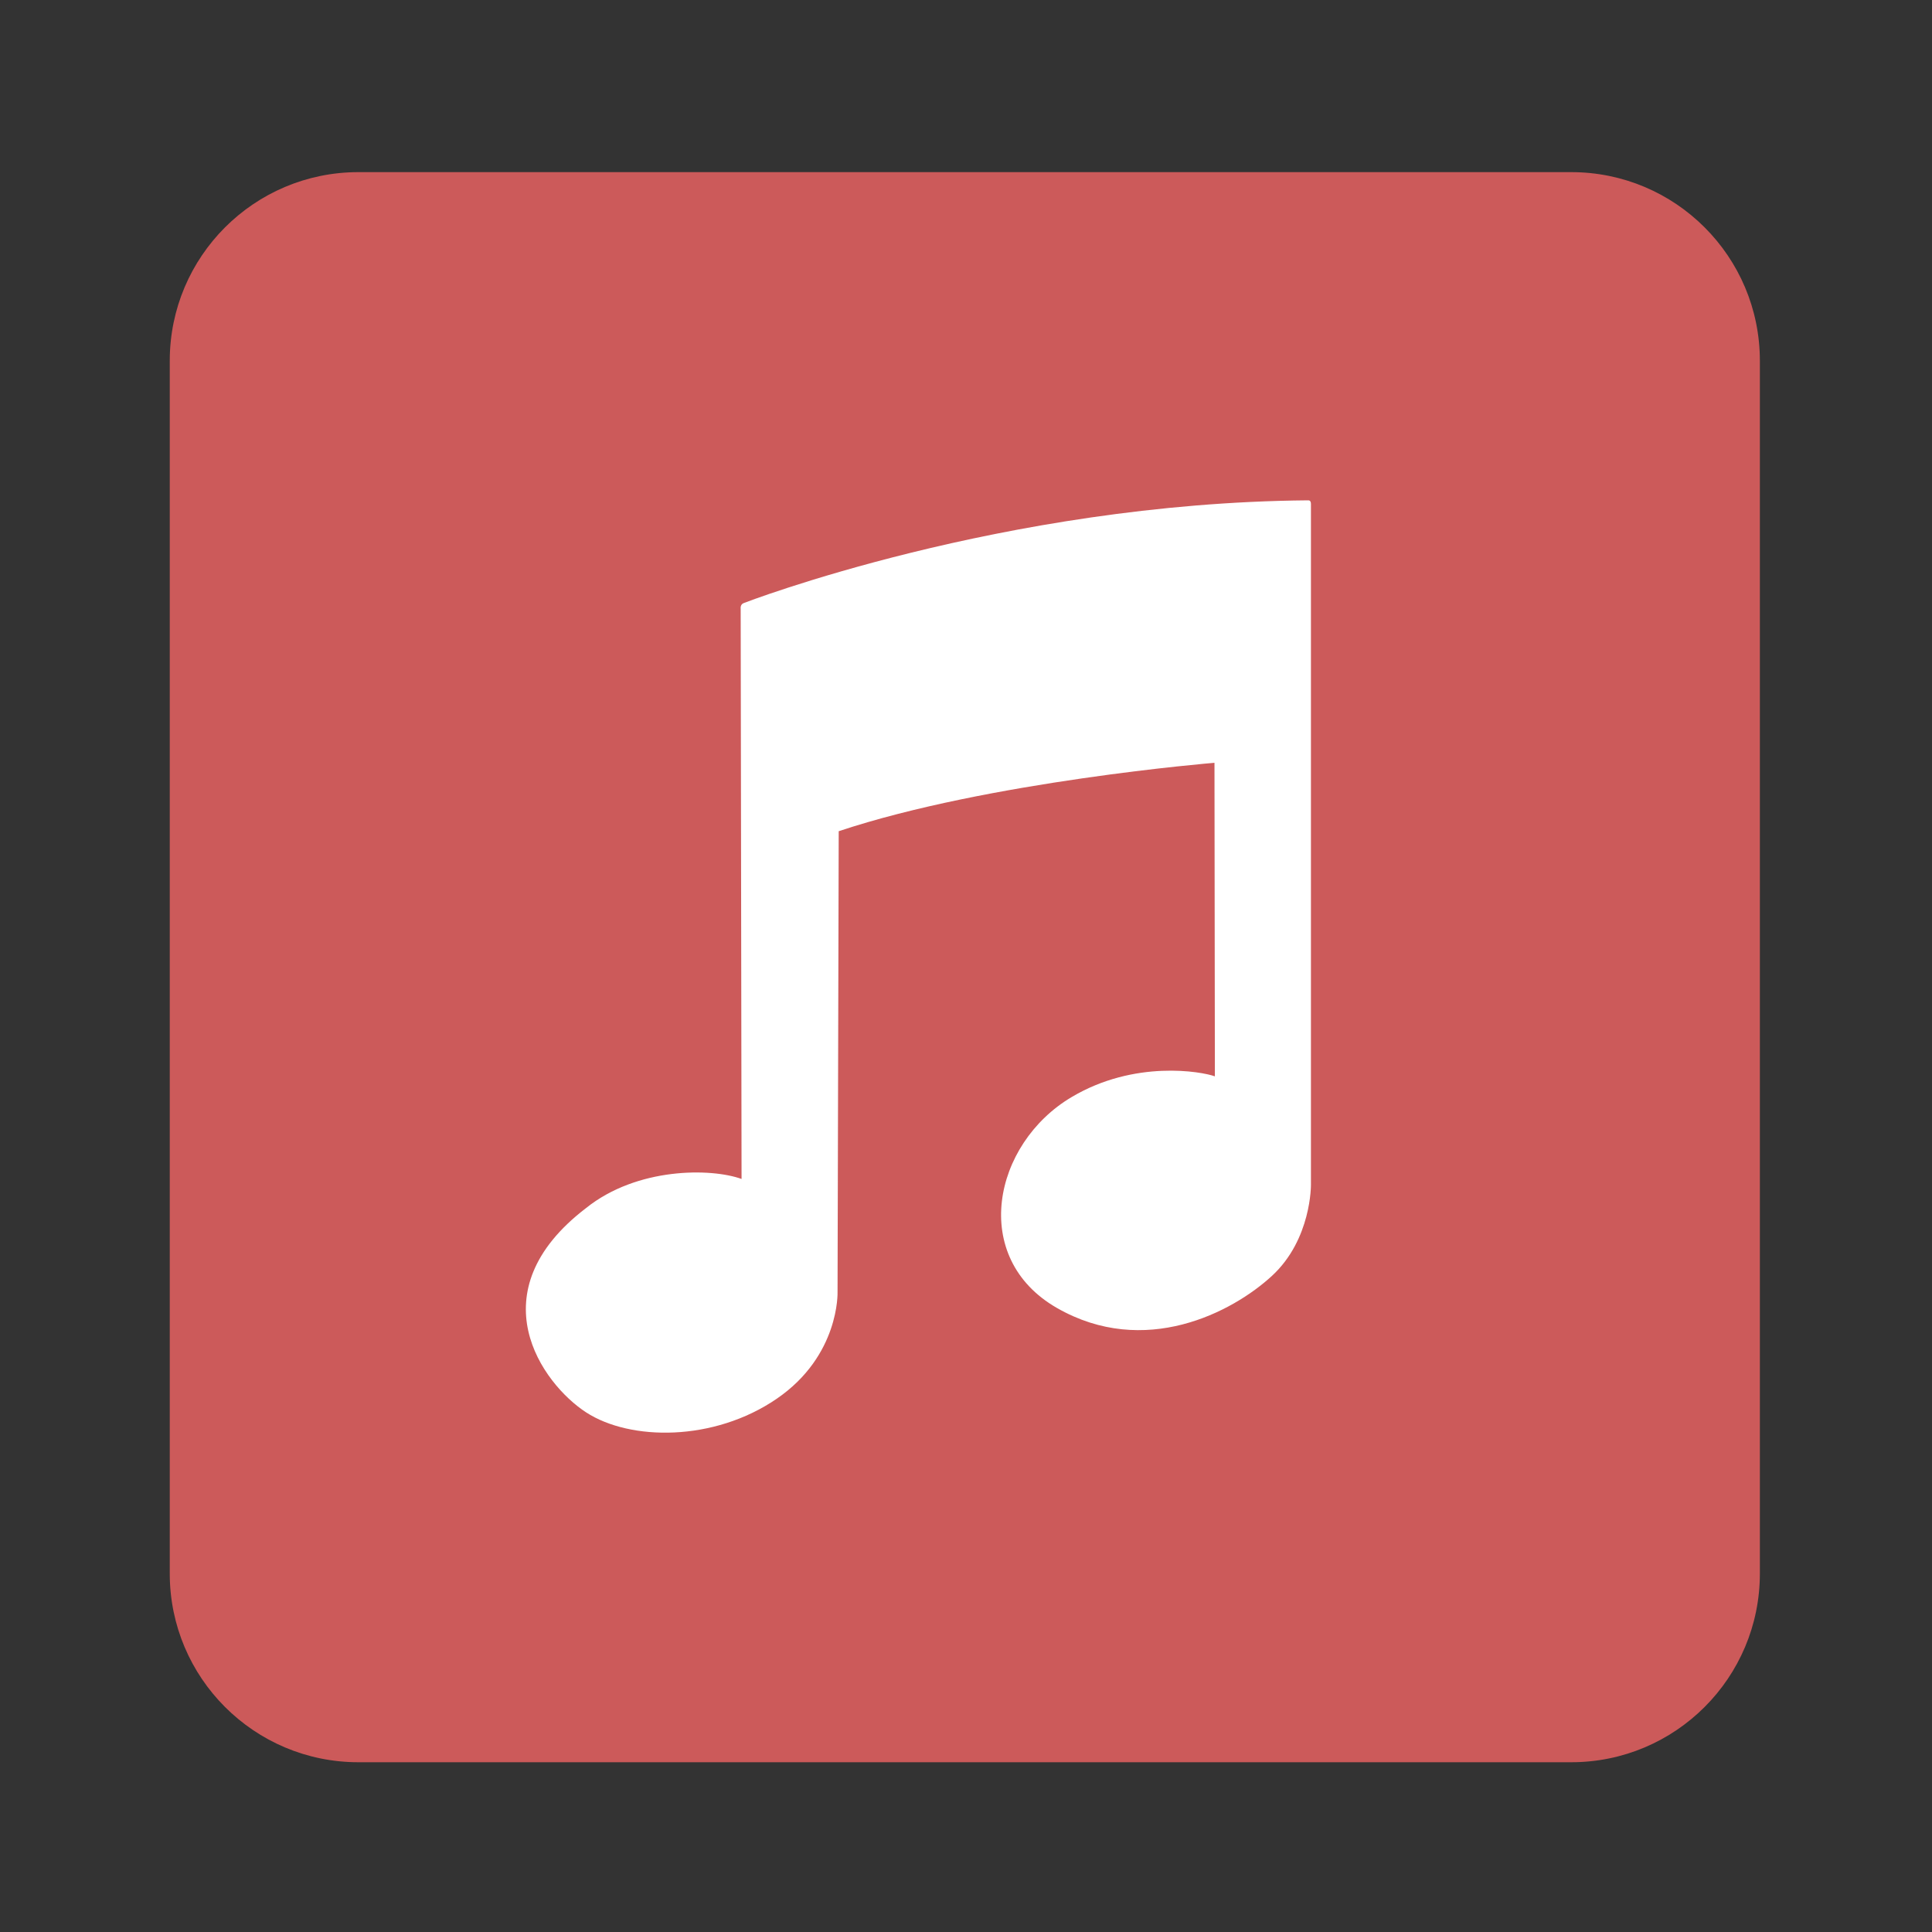 <?xml version="1.0" encoding="UTF-8" standalone="no"?>
<svg
   xmlns:dc="http://purl.org/dc/elements/1.1/"
   xmlns:cc="http://creativecommons.org/ns#"
   xmlns:rdf="http://www.w3.org/1999/02/22-rdf-syntax-ns#"
   xmlns:svg="http://www.w3.org/2000/svg"
   xmlns="http://www.w3.org/2000/svg"
   viewBox="0 0 1365.333 1365.333"
   height="1365.333"
   width="1365.333"
   xml:space="preserve"
   id="svg4685"
   version="1.1"><rect x="0" y="0" width="1365.333" height="1365.333" fill="#333333" stroke="none"/><defs
     id="defs4689"><clipPath
       id="clipPath4701"
       clipPathUnits="userSpaceOnUse"><path
         id="path4699"
         d="M 0,1024 H 1024 V 0 H 0 Z" /></clipPath></defs><g
     transform="matrix(1.333,0,0,-1.333,0,1365.333)"
     id="g4693"><g
       id="g4695"><g
         clip-path="url(#clipPath4701)"
         id="g4697"><g
           transform="translate(933,190)"
           id="g4703"><path
             id="path4705"
             style="fill:#cc5a5a;fill-opacity:1;fill-rule:nonzero;stroke:none"
             d="m 0,0 c 0,-55.229 -44.771,-100 -100,-100 h -643 c -55.229,0 -100,44.771 -100,100 v 643 c 0,55.229 44.771,100 100,100 h 643 C -44.771,743 0,698.229 0,643 Z" /></g><g
           transform="translate(394.267,704.524)"
           id="g4707"><path
             id="path4709"
             style="fill:#ffffff;fill-opacity:1;fill-rule:nonzero;stroke:none"
             d="m 0,0 c 0,0 137.02,53.075 299.045,54.476 0.625,0 1.688,0.078 1.688,-2.023 v -360.786 c 0,0 0.357,-28.95 -20.654,-48.328 -21.014,-19.379 -67.528,-43.659 -113.988,-17.043 -46.461,26.614 -33.998,87.083 7.792,111.83 33.387,19.845 68.918,13.542 75.923,10.974 l -0.211,166.229 c 0,0 -119.835,-9.806 -199.214,-36.266 L 49.763,-365.3 c 0,0 1.17,-33.62 -32.216,-56.499 -33.386,-22.88 -77.743,-22.413 -101.09,-7.237 -23.347,15.175 -58.367,63.736 0,108.328 27.083,21.713 66.306,21.246 82.415,15.409 L -1.594,-2.958 c 0,0 -0.334,2.234 1.594,2.958" /></g></g></g></g></svg>